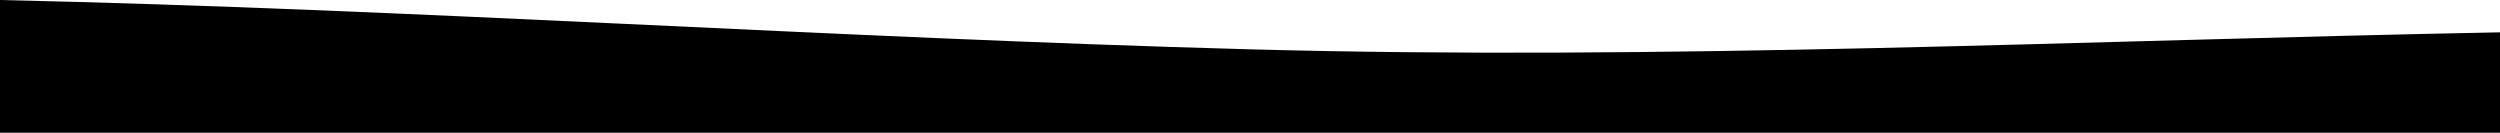 <?xml version="1.0" encoding="UTF-8"?>
<!DOCTYPE svg PUBLIC "-//W3C//DTD SVG 1.1//EN" "http://www.w3.org/Graphics/SVG/1.1/DTD/svg11.dtd">
<!-- Creator: CorelDRAW 2021 (64-Bit) -->
<svg xmlns="http://www.w3.org/2000/svg" xml:space="preserve" width="3.221in" height="0.171in" version="1.1" style="shape-rendering:geometricPrecision; text-rendering:geometricPrecision; image-rendering:optimizeQuality; fill-rule:evenodd; clip-rule:evenodd"
viewBox="0 0 197.24 10.47"
 xmlns:xlink="http://www.w3.org/1999/xlink"
 xmlns:xodm="http://www.corel.com/coreldraw/odm/2003">
 <defs>
  <style type="text/css">
   <![CDATA[
    .fil0 {fill:#FEFEFE}
   ]]>
  </style>
 </defs>
 <g id="Layer_x0020_1">
  <path className="fil0" d="M197.24 10.47c-32.88,0 -65.78,0 -98.64,0 -32.86,0 -65.74,0 -98.6,0 0,-1.75 0,-3.49 0,-5.24 0,-1.74 0,-3.49 0,-5.23 32.86,0.73 65.61,2.99 98.6,3.89 32.8,0.9 65.76,-0.71 98.64,-1.34 0,1.32 0,2.64 0,3.96 0,1.32 0,2.64 0,3.96z"/>
 </g>
</svg>
